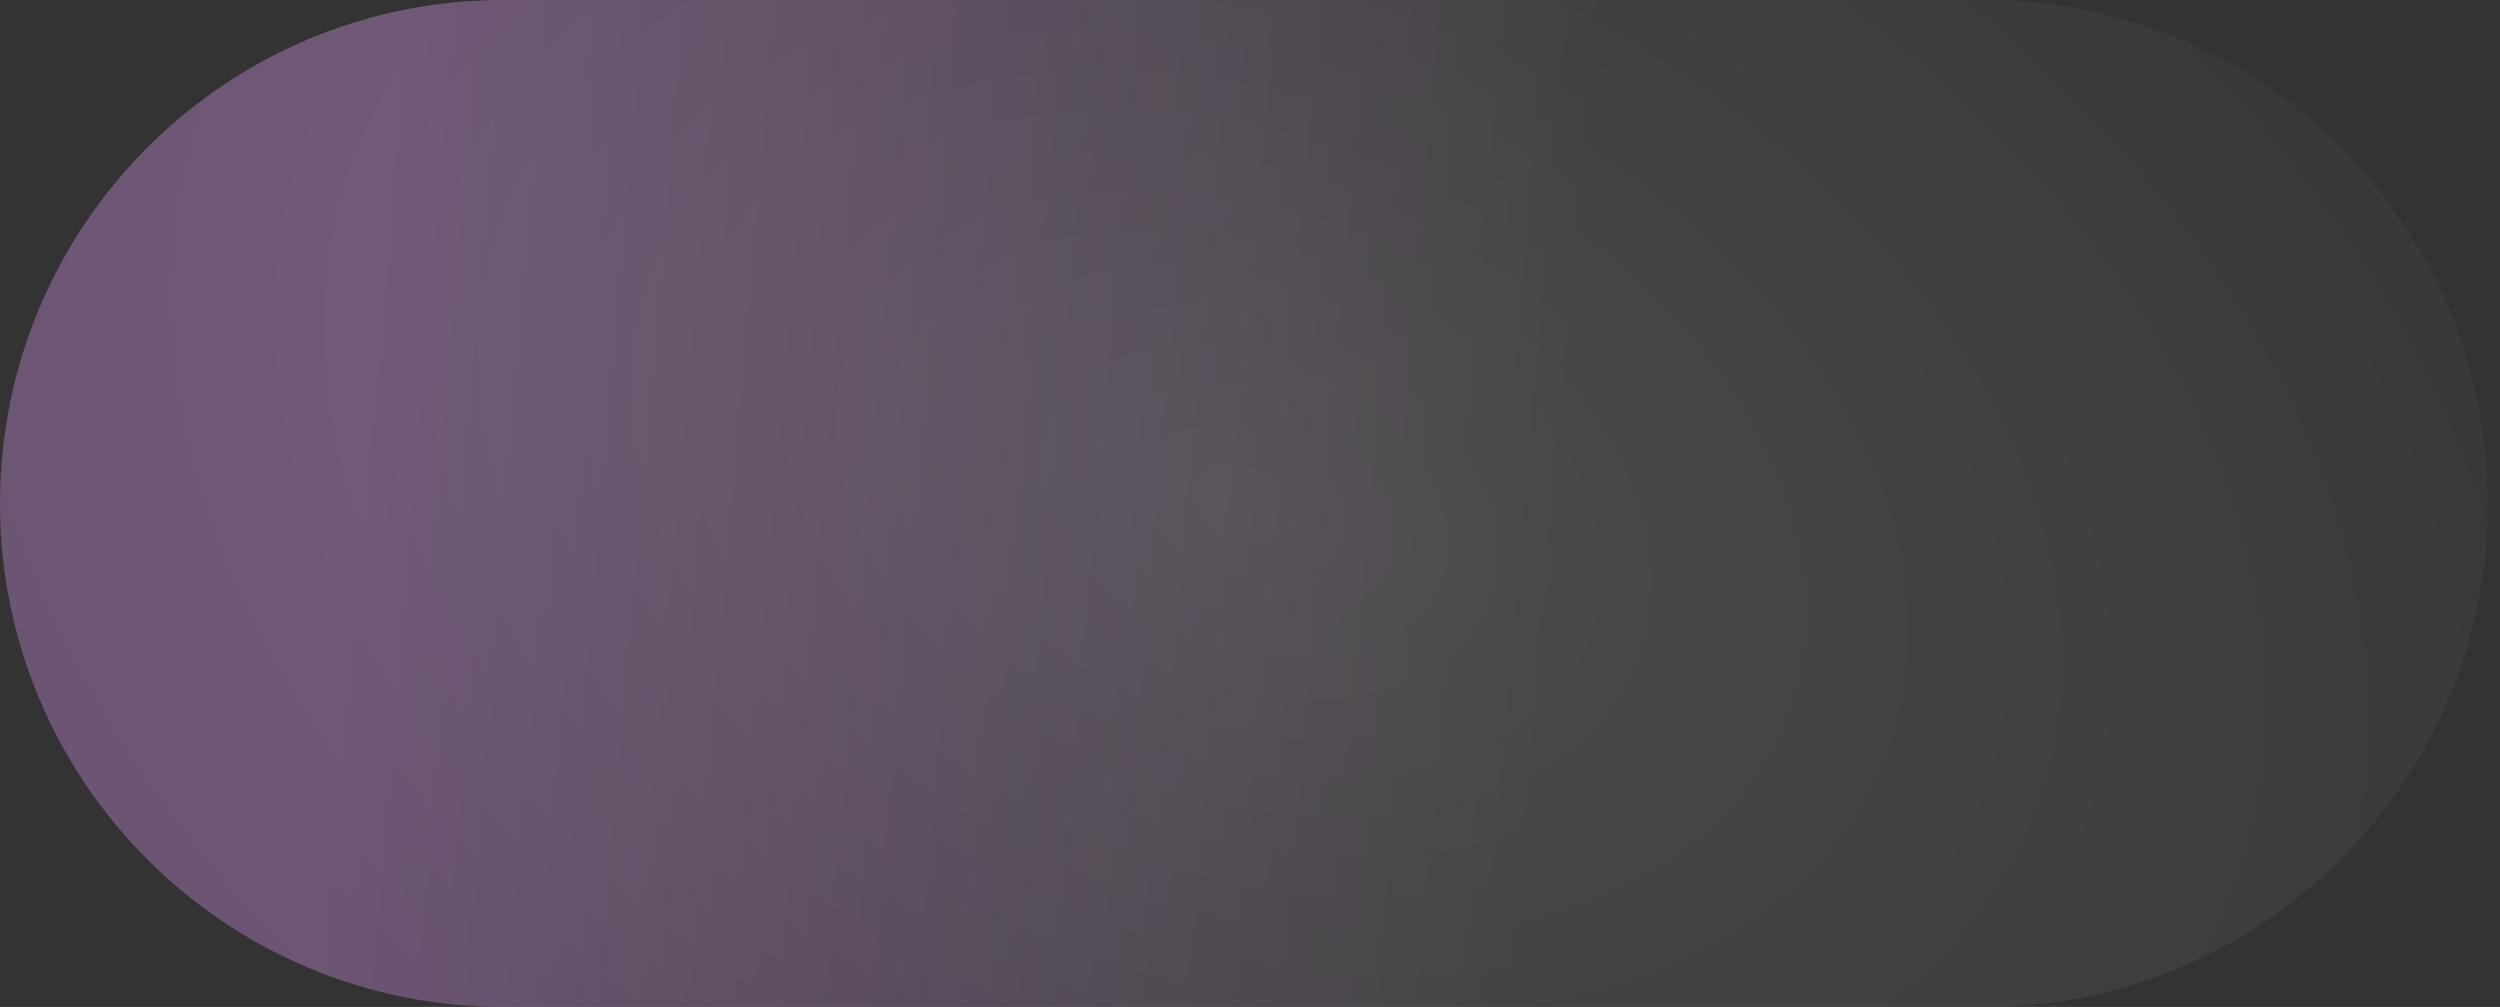 <svg width="72" height="29" viewBox="0 0 72 29" fill="none" xmlns="http://www.w3.org/2000/svg">
<rect x="0" y="0" width="72" height="29" fill="#333333" stroke="none"/>
<path d="M0 14.5C0 6.492 6.492 0 14.5 0H57.15C65.158 0 71.65 6.492 71.65 14.5V14.5C71.65 22.508 65.158 29 57.15 29H14.5C6.492 29 0 22.508 0 14.5V14.5Z" fill="white" fill-opacity="0.1"/>
<path d="M0 14.5C0 6.492 6.492 0 14.5 0H57.15C65.158 0 71.65 6.492 71.65 14.5V14.5C71.65 22.508 65.158 29 57.15 29H14.5C6.492 29 0 22.508 0 14.5V14.5Z" fill="url(#paint0_linear_7_1598)"/>
<path d="M0 14.5C0 6.492 6.492 0 14.5 0H57.15C65.158 0 71.65 6.492 71.65 14.5V14.5C71.65 22.508 65.158 29 57.15 29H14.5C6.492 29 0 22.508 0 14.5V14.5Z" fill="url(#paint1_radial_7_1598)"/>
<defs>
<linearGradient id="paint0_linear_7_1598" x1="0" y1="0" x2="73.604" y2="6.35" gradientUnits="userSpaceOnUse">
<stop offset="0.158" stop-color="#C070D8" stop-opacity="0.3"/>
<stop offset="0.63" stop-color="#171717" stop-opacity="0.3"/>
</linearGradient>
<radialGradient id="paint1_radial_7_1598" cx="0" cy="0" r="1" gradientUnits="userSpaceOnUse" gradientTransform="translate(35.825 14.5) rotate(22.035) scale(38.648 26.882)">
<stop stop-color="white" stop-opacity="0.1"/>
<stop offset="1" stop-color="white" stop-opacity="0"/>
</radialGradient>
</defs>
</svg>
